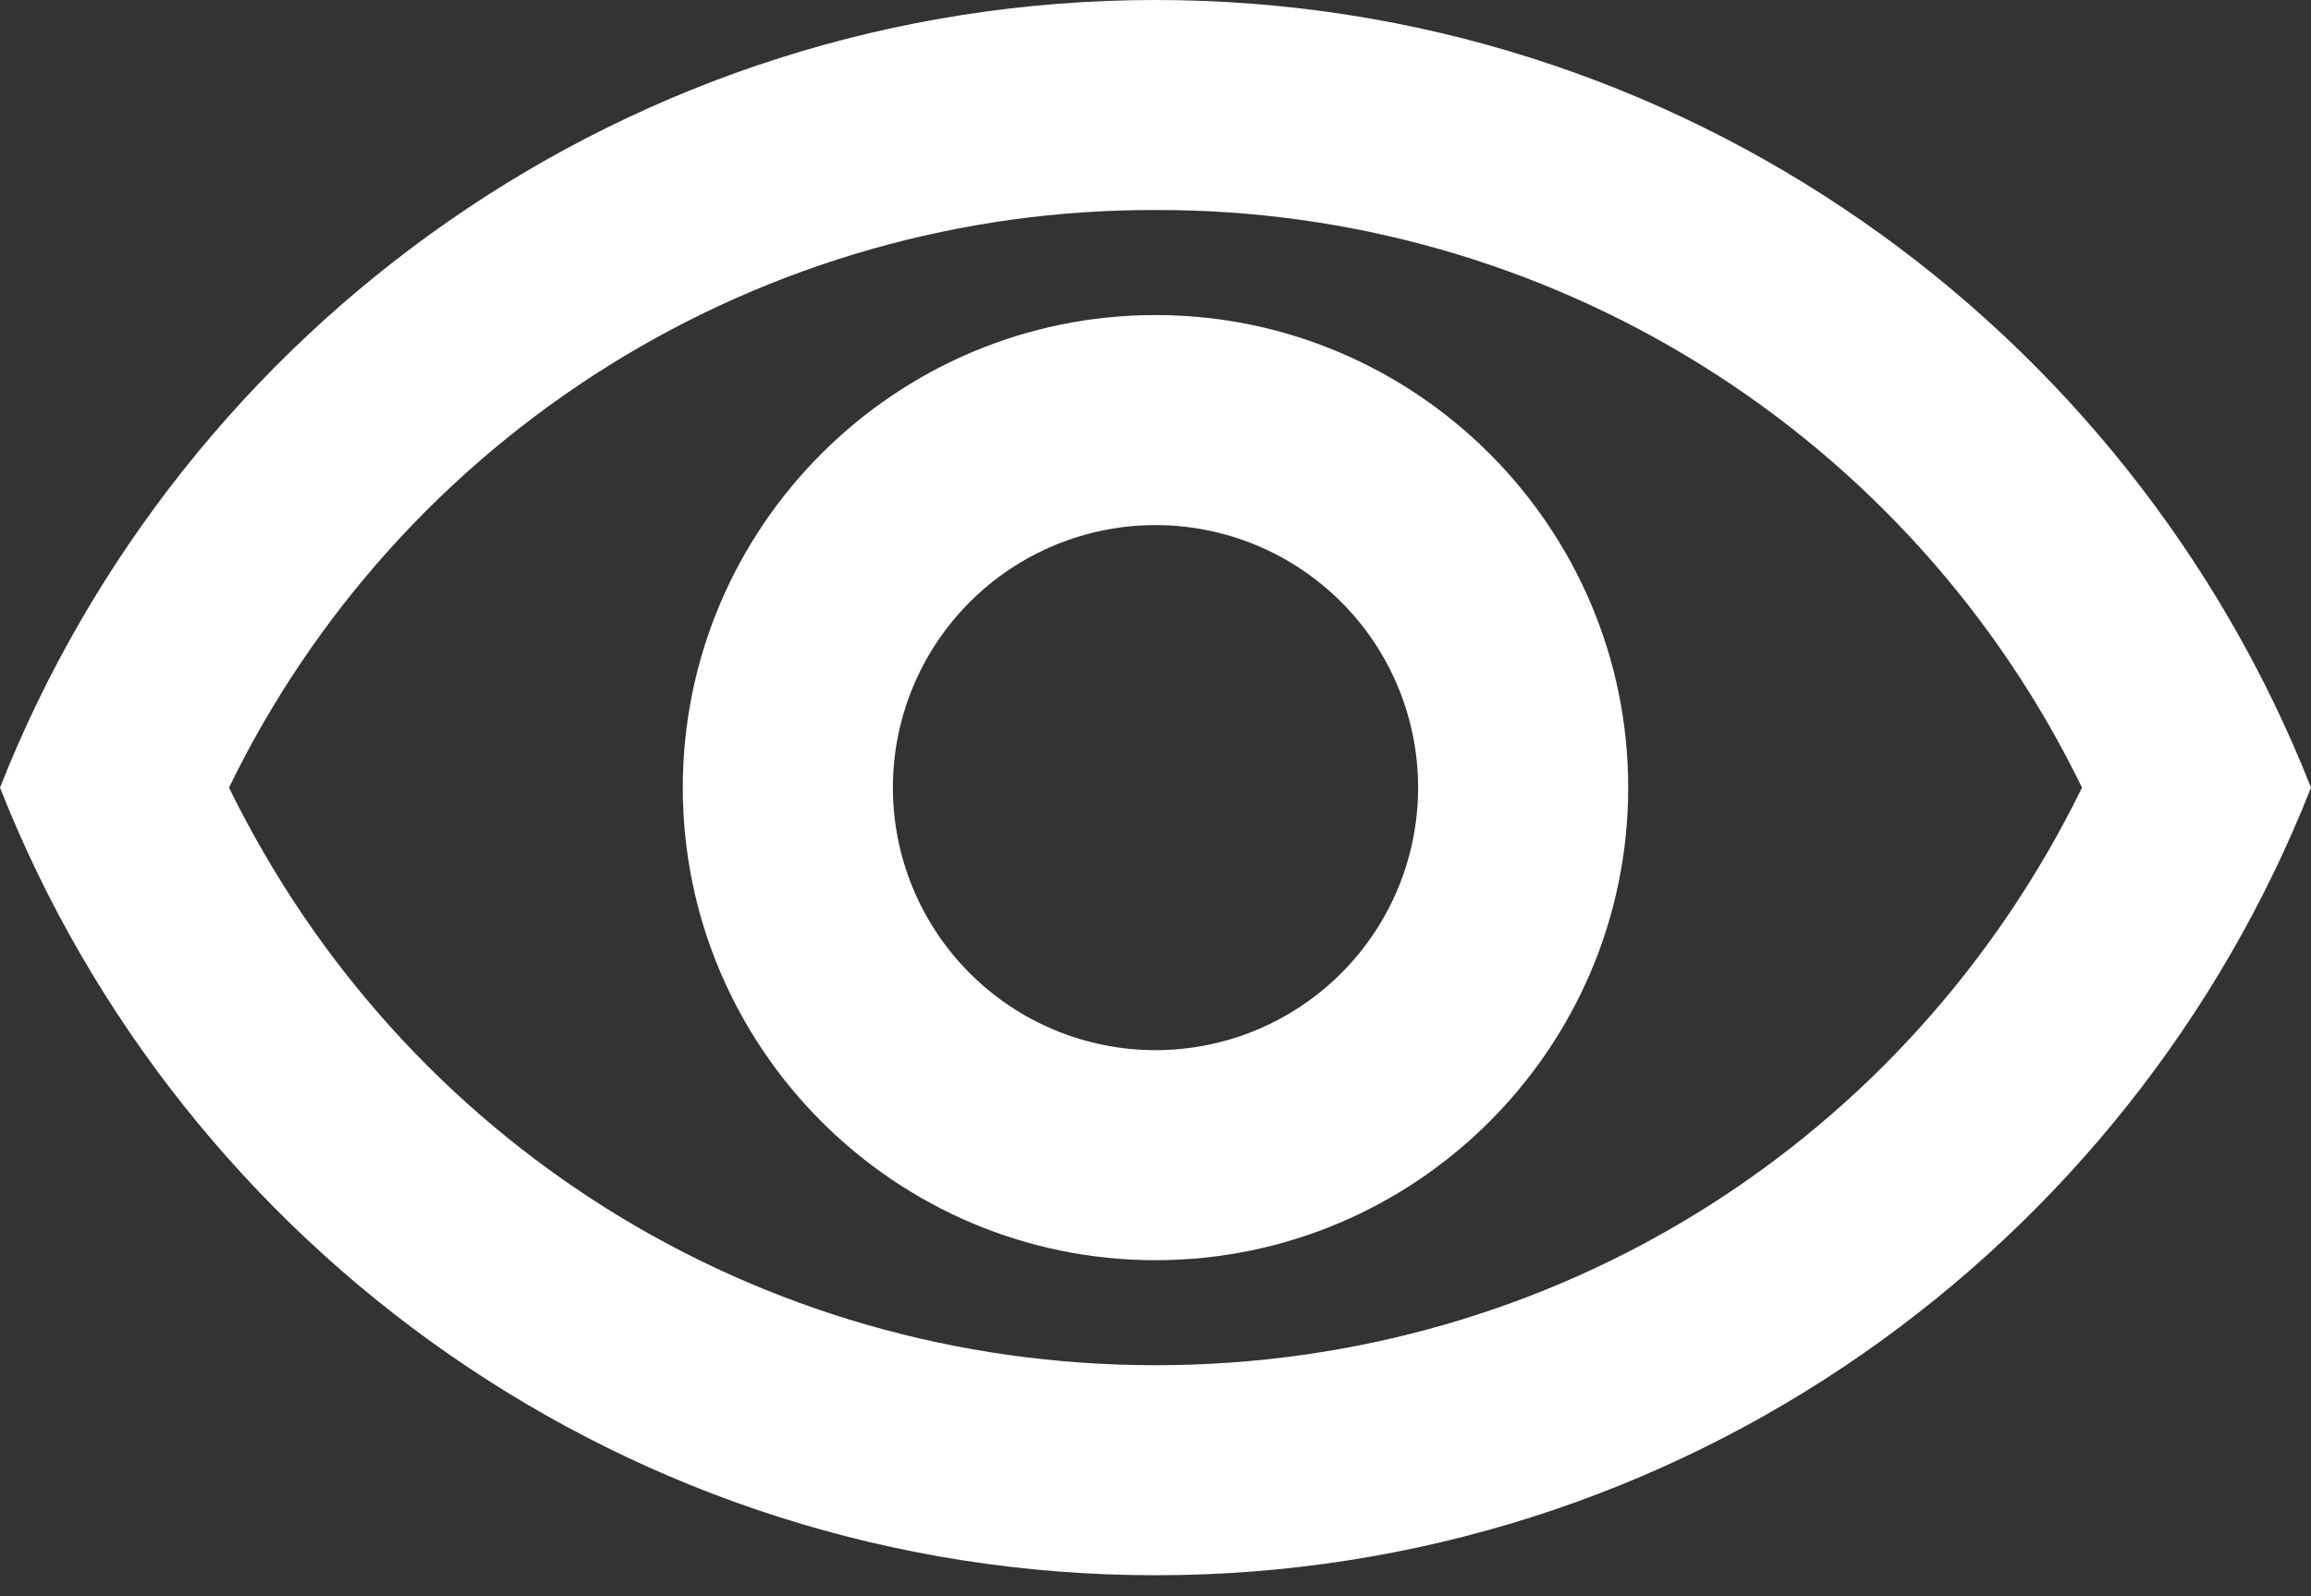 <svg width="55" height="38" viewBox="0 0 55 38" fill="none" xmlns="http://www.w3.org/2000/svg">
<rect x="0" y="0" width="55" height="38" fill="#333333" stroke="none"/>
<path d="M27.5 5C32.097 4.985 36.605 6.267 40.505 8.699C44.406 11.132 47.541 14.615 49.55 18.75C45.425 27.175 37 32.5 27.5 32.5C18 32.5 9.575 27.175 5.45 18.75C7.459 14.615 10.594 11.132 14.495 8.699C18.395 6.267 22.903 4.985 27.5 5ZM27.5 0C15 0 4.325 7.775 0 18.75C4.325 29.725 15 37.5 27.5 37.5C40 37.5 50.675 29.725 55 18.75C50.675 7.775 40 0 27.5 0ZM27.5 12.5C29.158 12.5 30.747 13.159 31.919 14.331C33.092 15.503 33.75 17.092 33.75 18.75C33.75 20.408 33.092 21.997 31.919 23.169C30.747 24.341 29.158 25 27.5 25C25.842 25 24.253 24.341 23.081 23.169C21.909 21.997 21.25 20.408 21.25 18.75C21.25 17.092 21.909 15.503 23.081 14.331C24.253 13.159 25.842 12.5 27.5 12.5ZM27.5 7.5C21.3 7.5 16.25 12.55 16.25 18.75C16.25 24.95 21.3 30 27.5 30C33.7 30 38.75 24.95 38.75 18.75C38.75 12.55 33.7 7.5 27.5 7.5Z" fill="white"/>
</svg>
